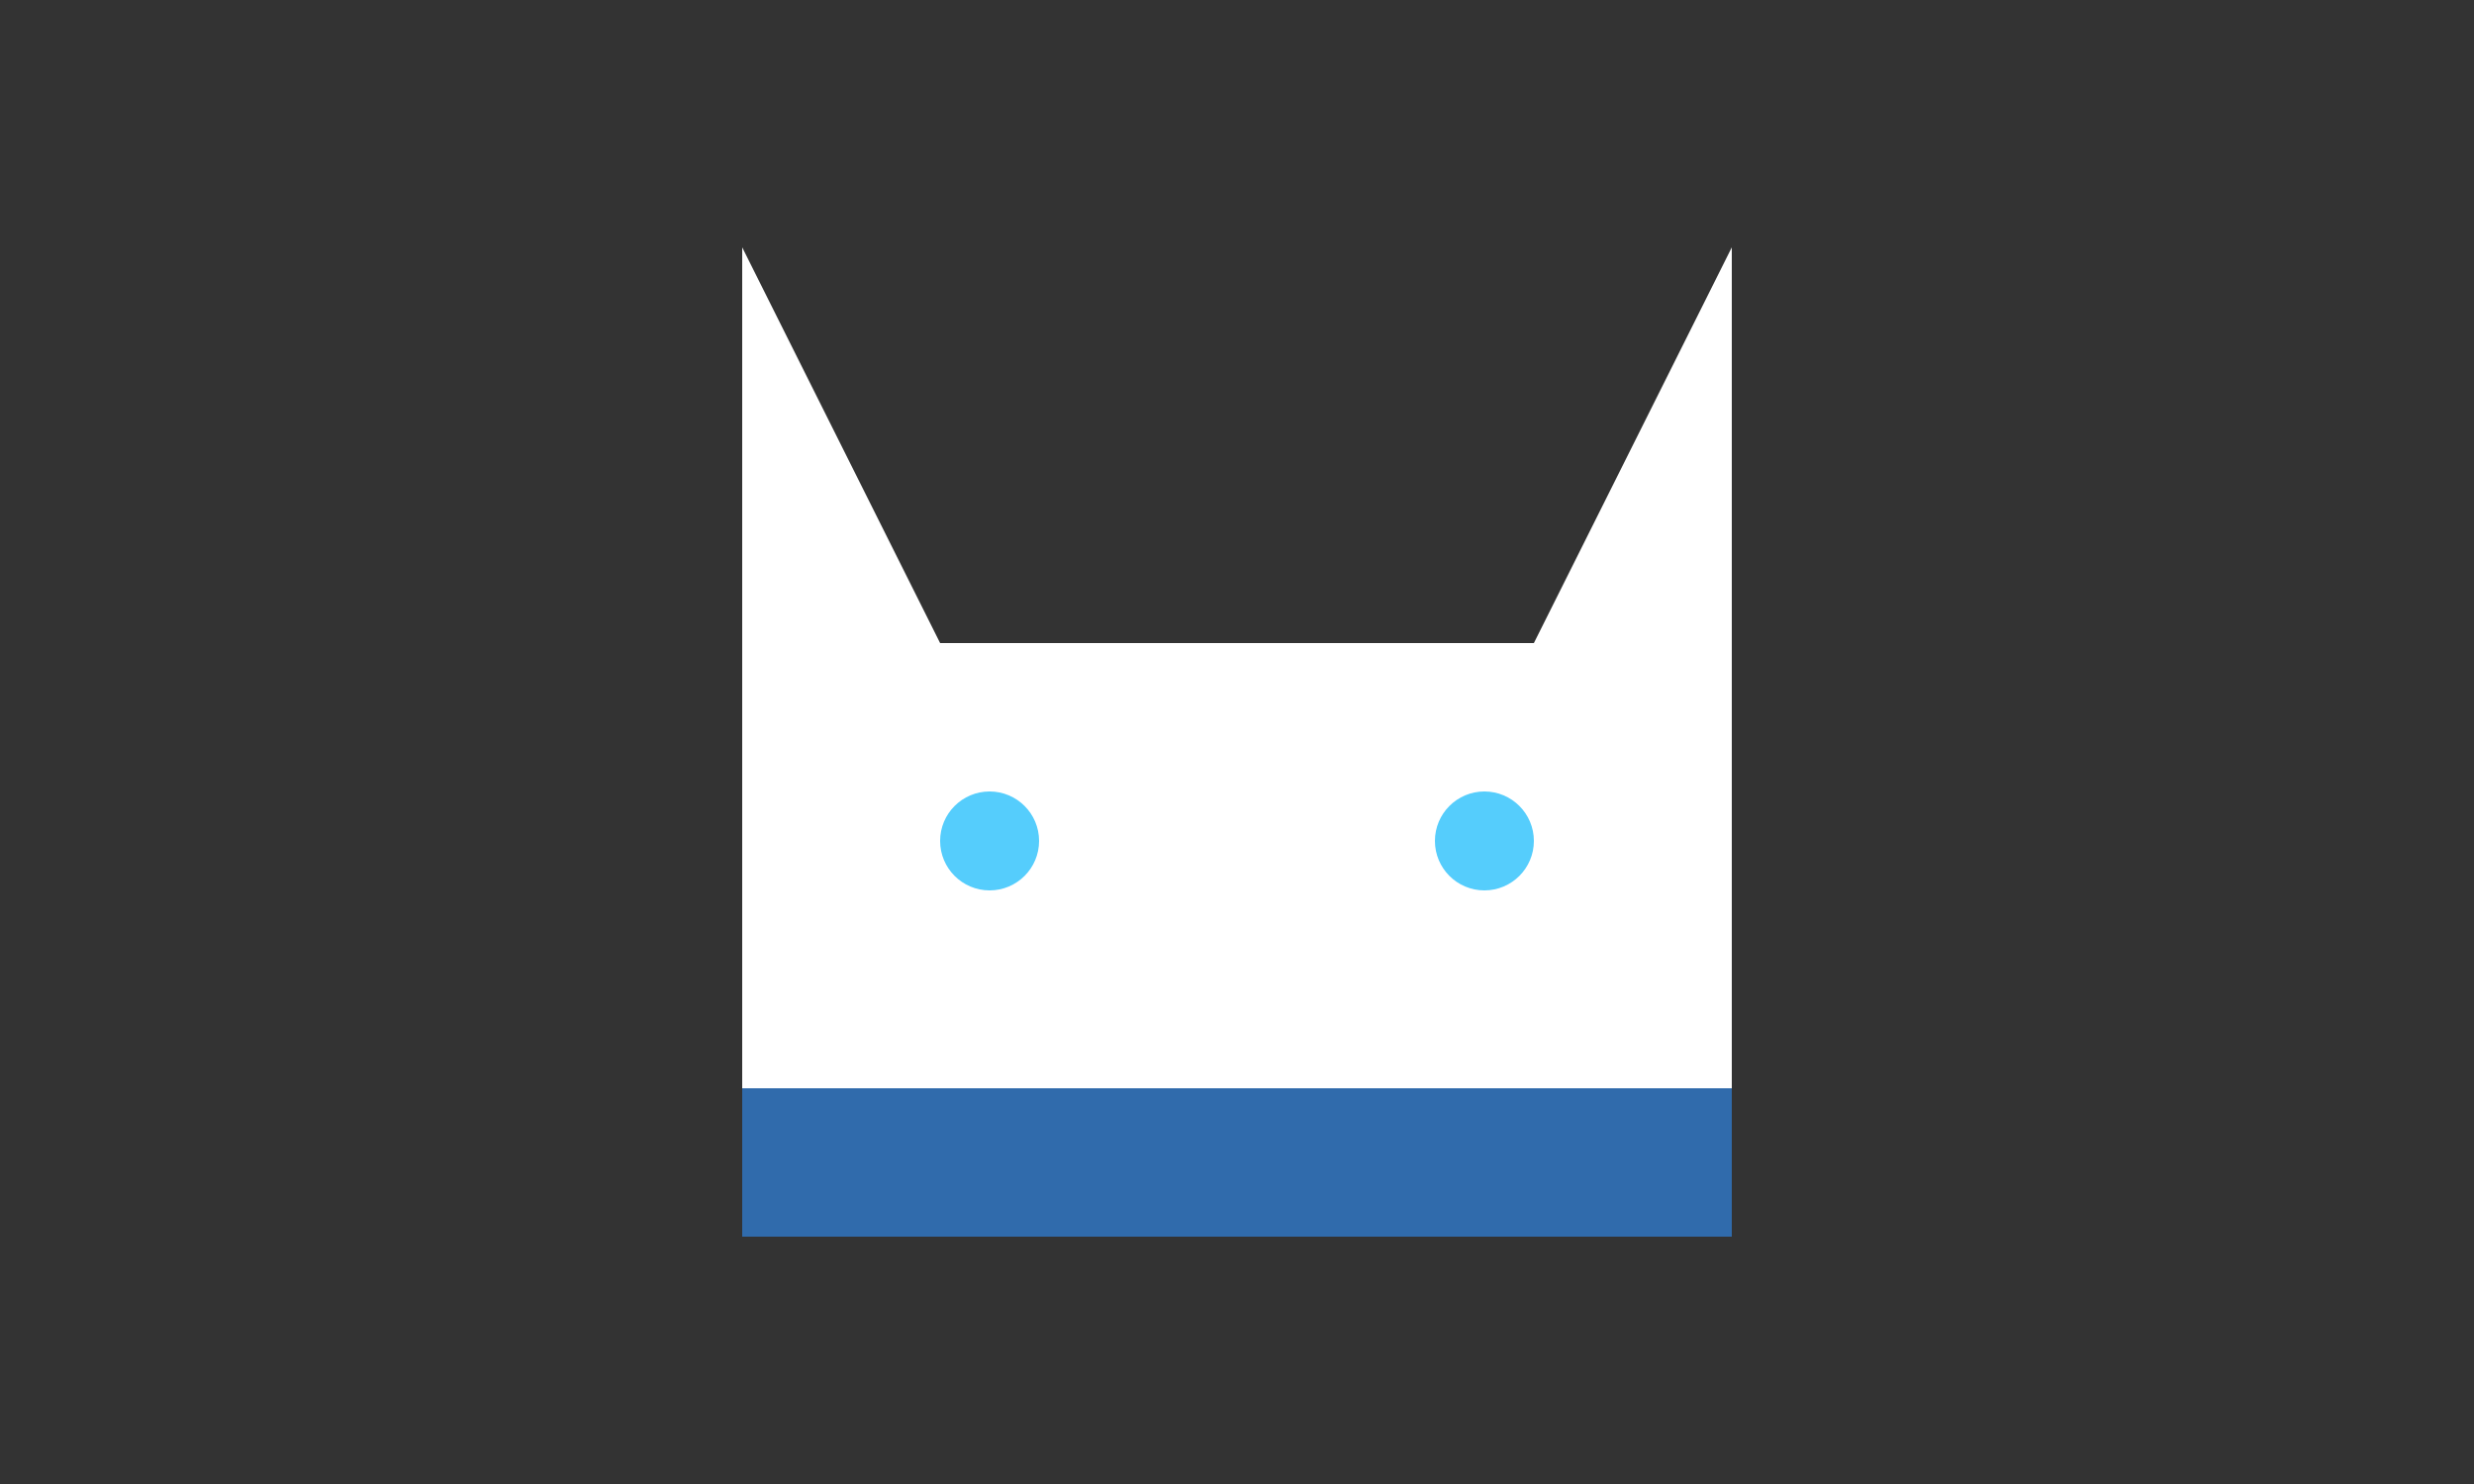 <svg id="lobo" viewBox="-125 -75 250 150" preserveAspectRatio="xMidYMid meet" xmlns="http://www.w3.org/2000/svg" xmlns:xlink="http://www.w3.org/1999/xlink">
    <rect x="-125" y="-75" width="250" height="150" fill="#333333" stroke="none"/>
    <path d="M -50 50 V -50 L -30 -10 H 30 L 50 -50 V 50 Z" fill="white"/>
    <circle cx="25" cy="10" r="5" fill="#55cdfc" />
    <circle cx="-25" cy="10" r="5" fill="#55cdfc" />
    <rect x="-50" y="35" width="100" height="15" fill="#306BAC" />
</svg>
